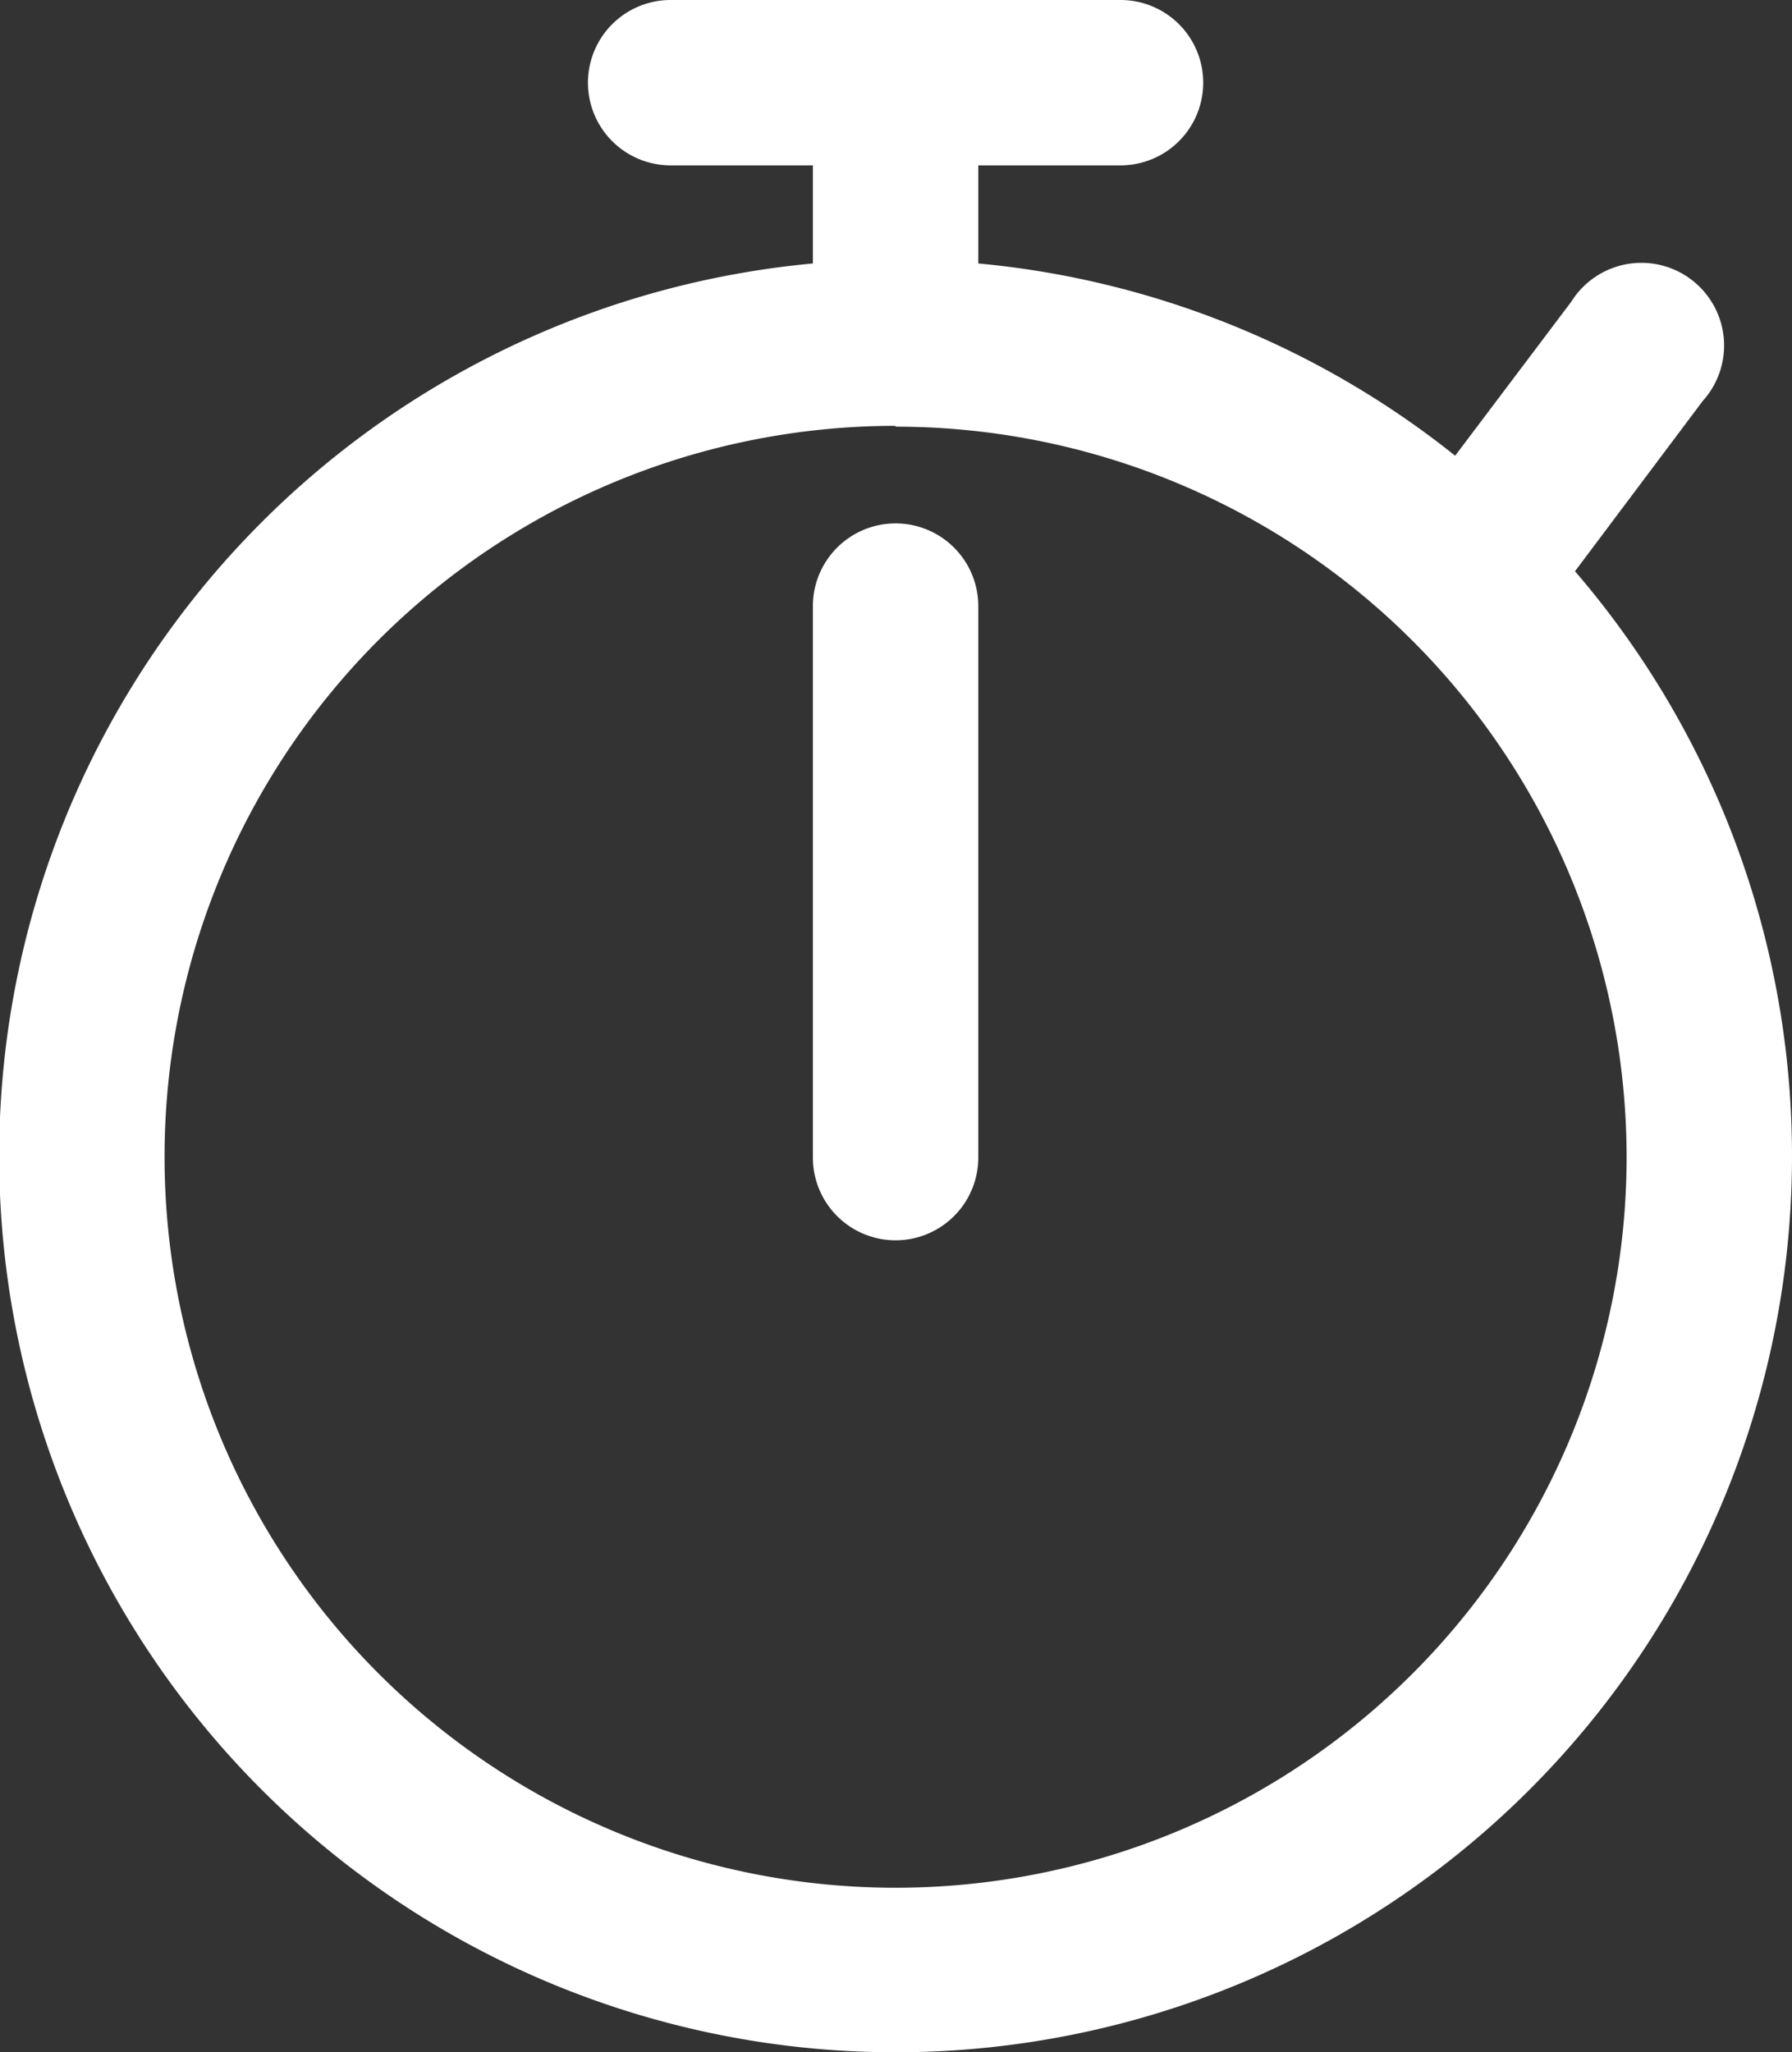 <svg xmlns="http://www.w3.org/2000/svg" viewBox="0 0 21.67 24.82"><rect x="0" y="0" width="21.67" height="24.82" fill="#333333" stroke="none"/><defs><style>.bf1b8545-fa87-4309-9cec-9a9e3bdc2792{fill:#fff;}</style></defs><g id="e4cc913f-4e7e-43cc-ab7e-b3902adb34ff" data-name="Layer 2"><g id="a6f9d721-398f-4eeb-811a-fc3324b0e686" data-name="Subscription"><path class="bf1b8545-fa87-4309-9cec-9a9e3bdc2792" d="M17.9,7.77a1,1,0,0,1-.6-.2,1,1,0,0,1-.2-1.4L19,3.65a1,1,0,1,1,1.59,1.2L18.7,7.37a1,1,0,0,1-.8.4Z"/><path class="bf1b8545-fa87-4309-9cec-9a9e3bdc2792" d="M10.83,24.82A10.84,10.84,0,1,1,21.67,14,10.84,10.84,0,0,1,10.83,24.82Zm0-19.67A8.84,8.84,0,1,0,19.67,14a8.84,8.84,0,0,0-8.84-8.84Z"/><path class="bf1b8545-fa87-4309-9cec-9a9e3bdc2792" d="M10.83,15a1,1,0,0,1-1-1V7.33a1,1,0,0,1,2,0V14a1,1,0,0,1-1,1Z"/><path class="bf1b8545-fa87-4309-9cec-9a9e3bdc2792" d="M13.55,2H8.11a1,1,0,1,1,0-2h5.44a1,1,0,0,1,0,2Z"/><path class="bf1b8545-fa87-4309-9cec-9a9e3bdc2792" d="M10.83,5.15a1,1,0,0,1-1-1V1.83a1,1,0,0,1,2,0V4.15a1,1,0,0,1-1,1Z"/></g></g></svg>